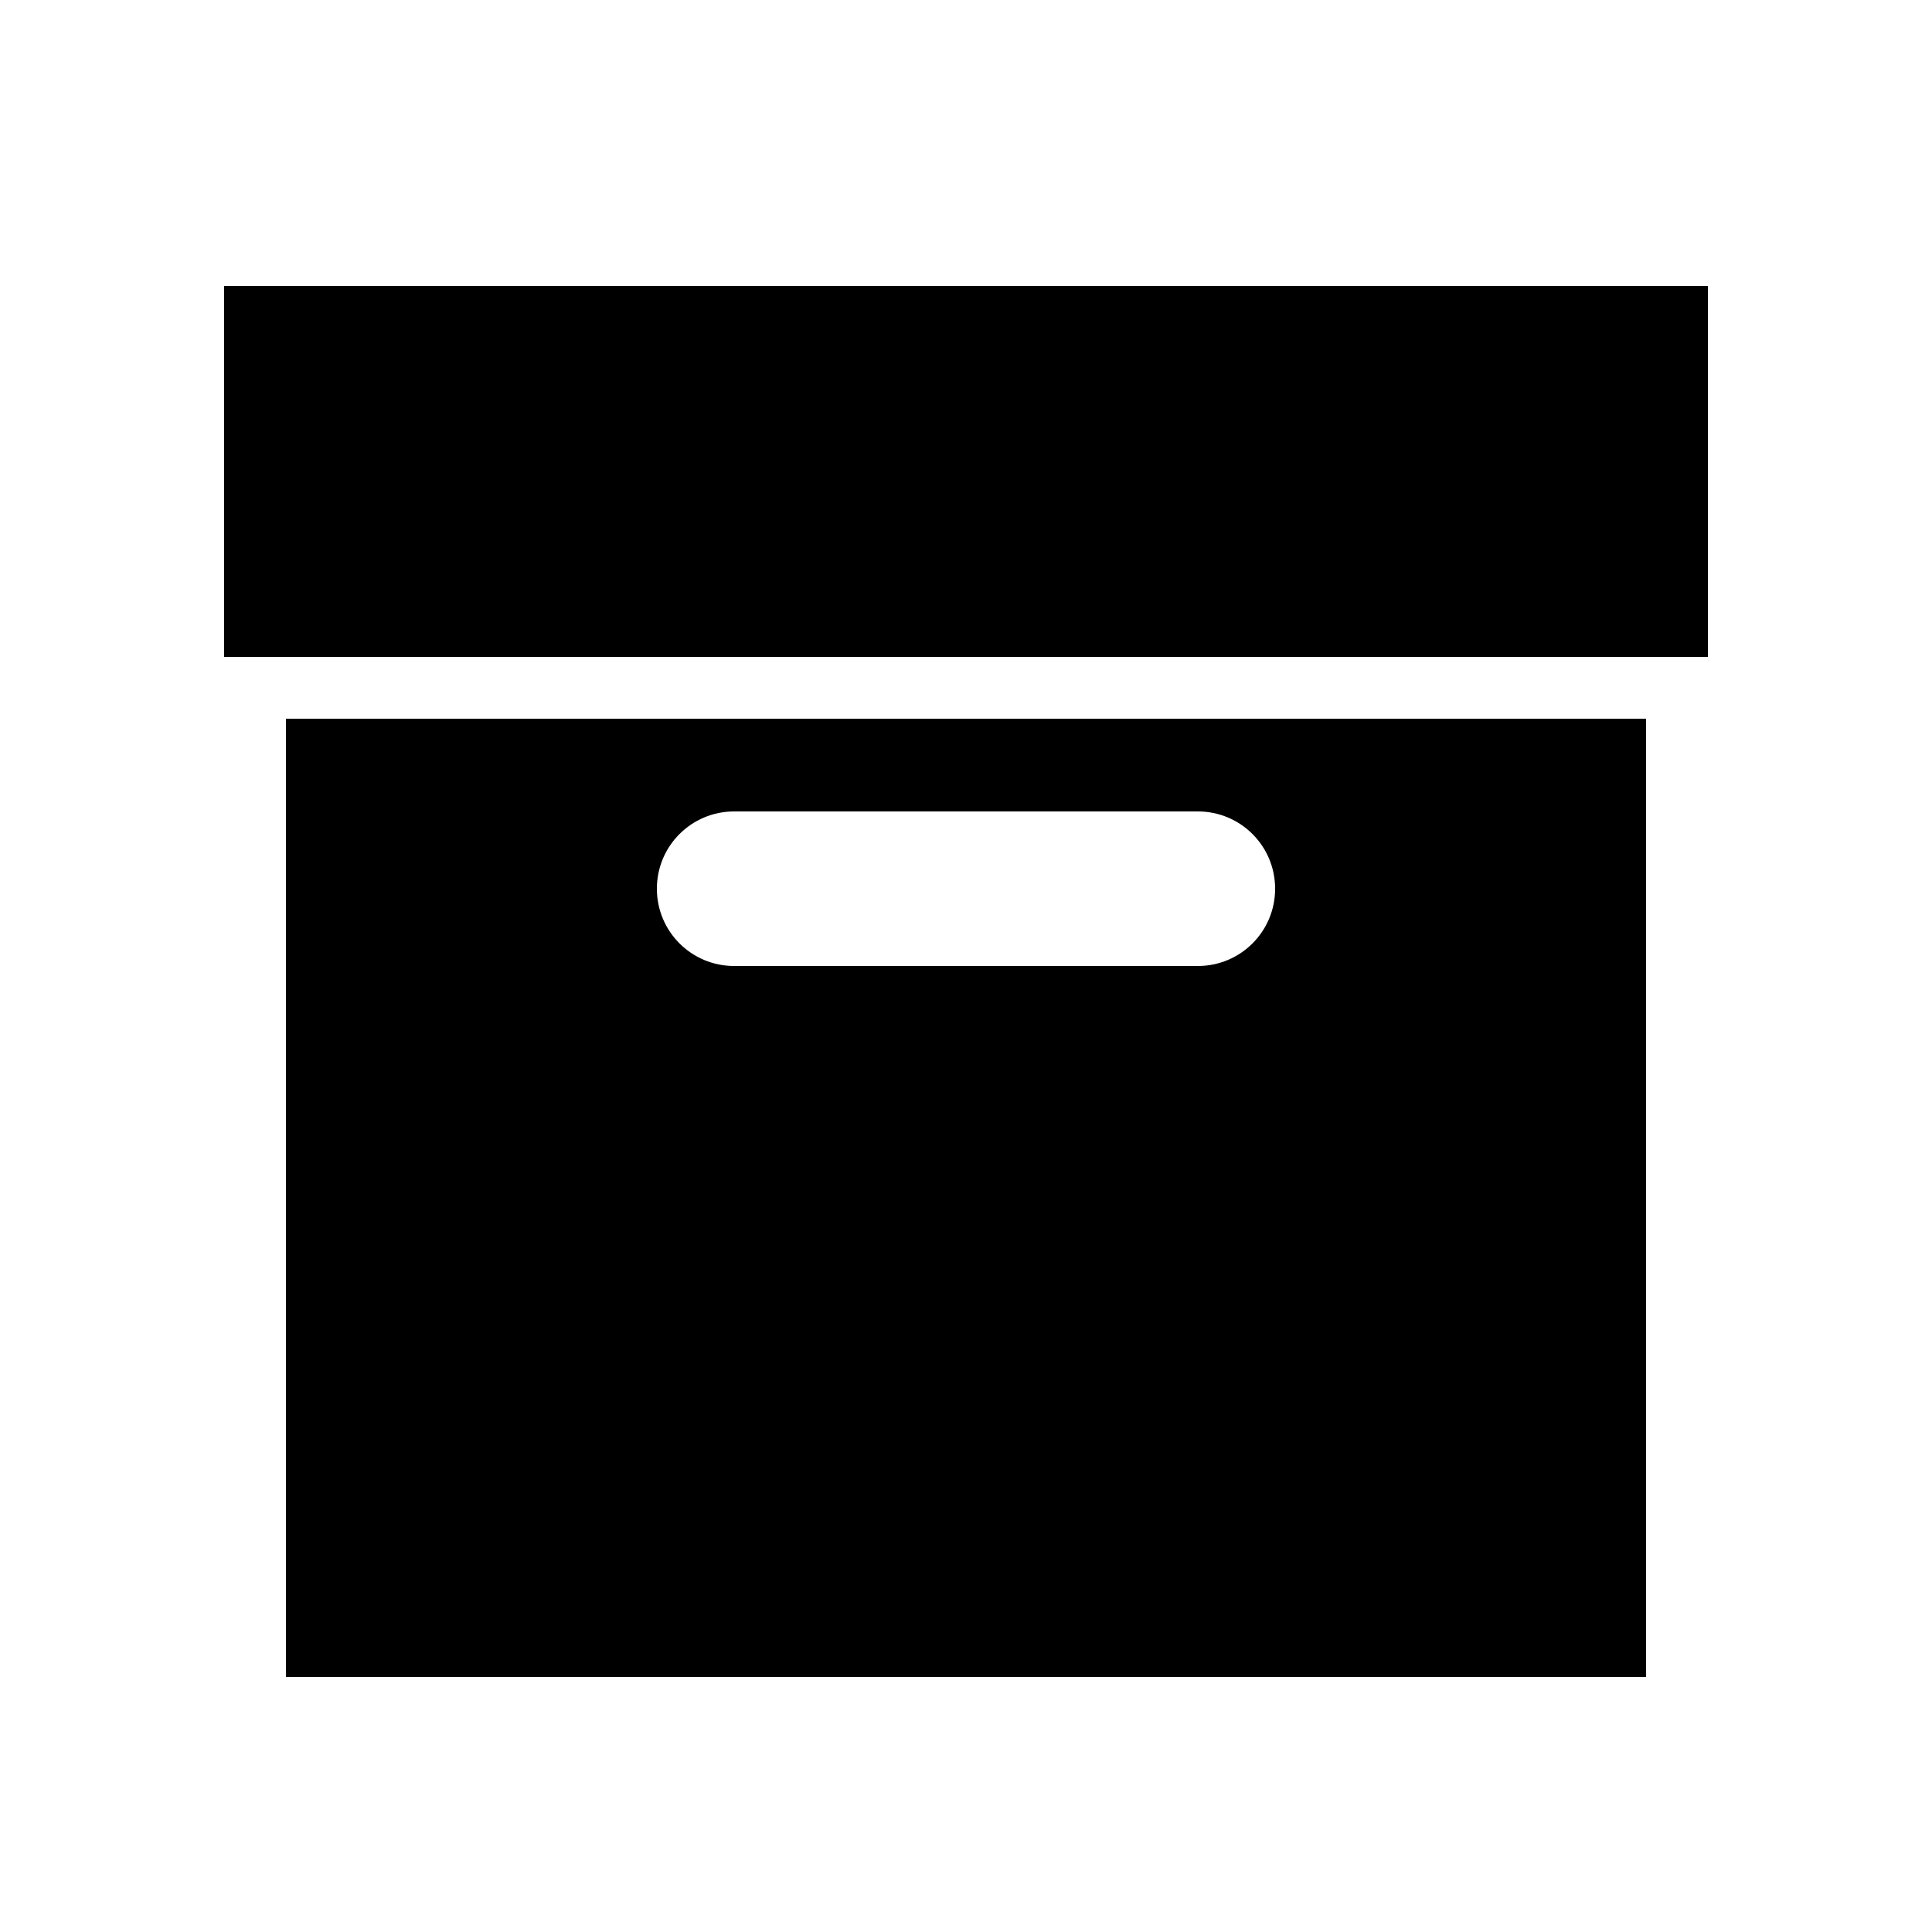 <svg xmlns="http://www.w3.org/2000/svg" xmlns:xlink="http://www.w3.org/1999/xlink" width="30" height="30"><defs><symbol id="icon-products" viewBox="0 0 50 50"><path d="M1 3v12h48V3zm2 14v31h44V17zm14.5 3h15c1.383 0 2.5 1.117 2.5 2.5S33.883 25 32.5 25h-15c-1.383 0-2.5-1.117-2.5-2.5s1.117-2.5 2.5-2.5z"/></symbol></defs><g><use xlink:href="#icon-products" width="24" height="24" x="3" y="3"/></g></svg>